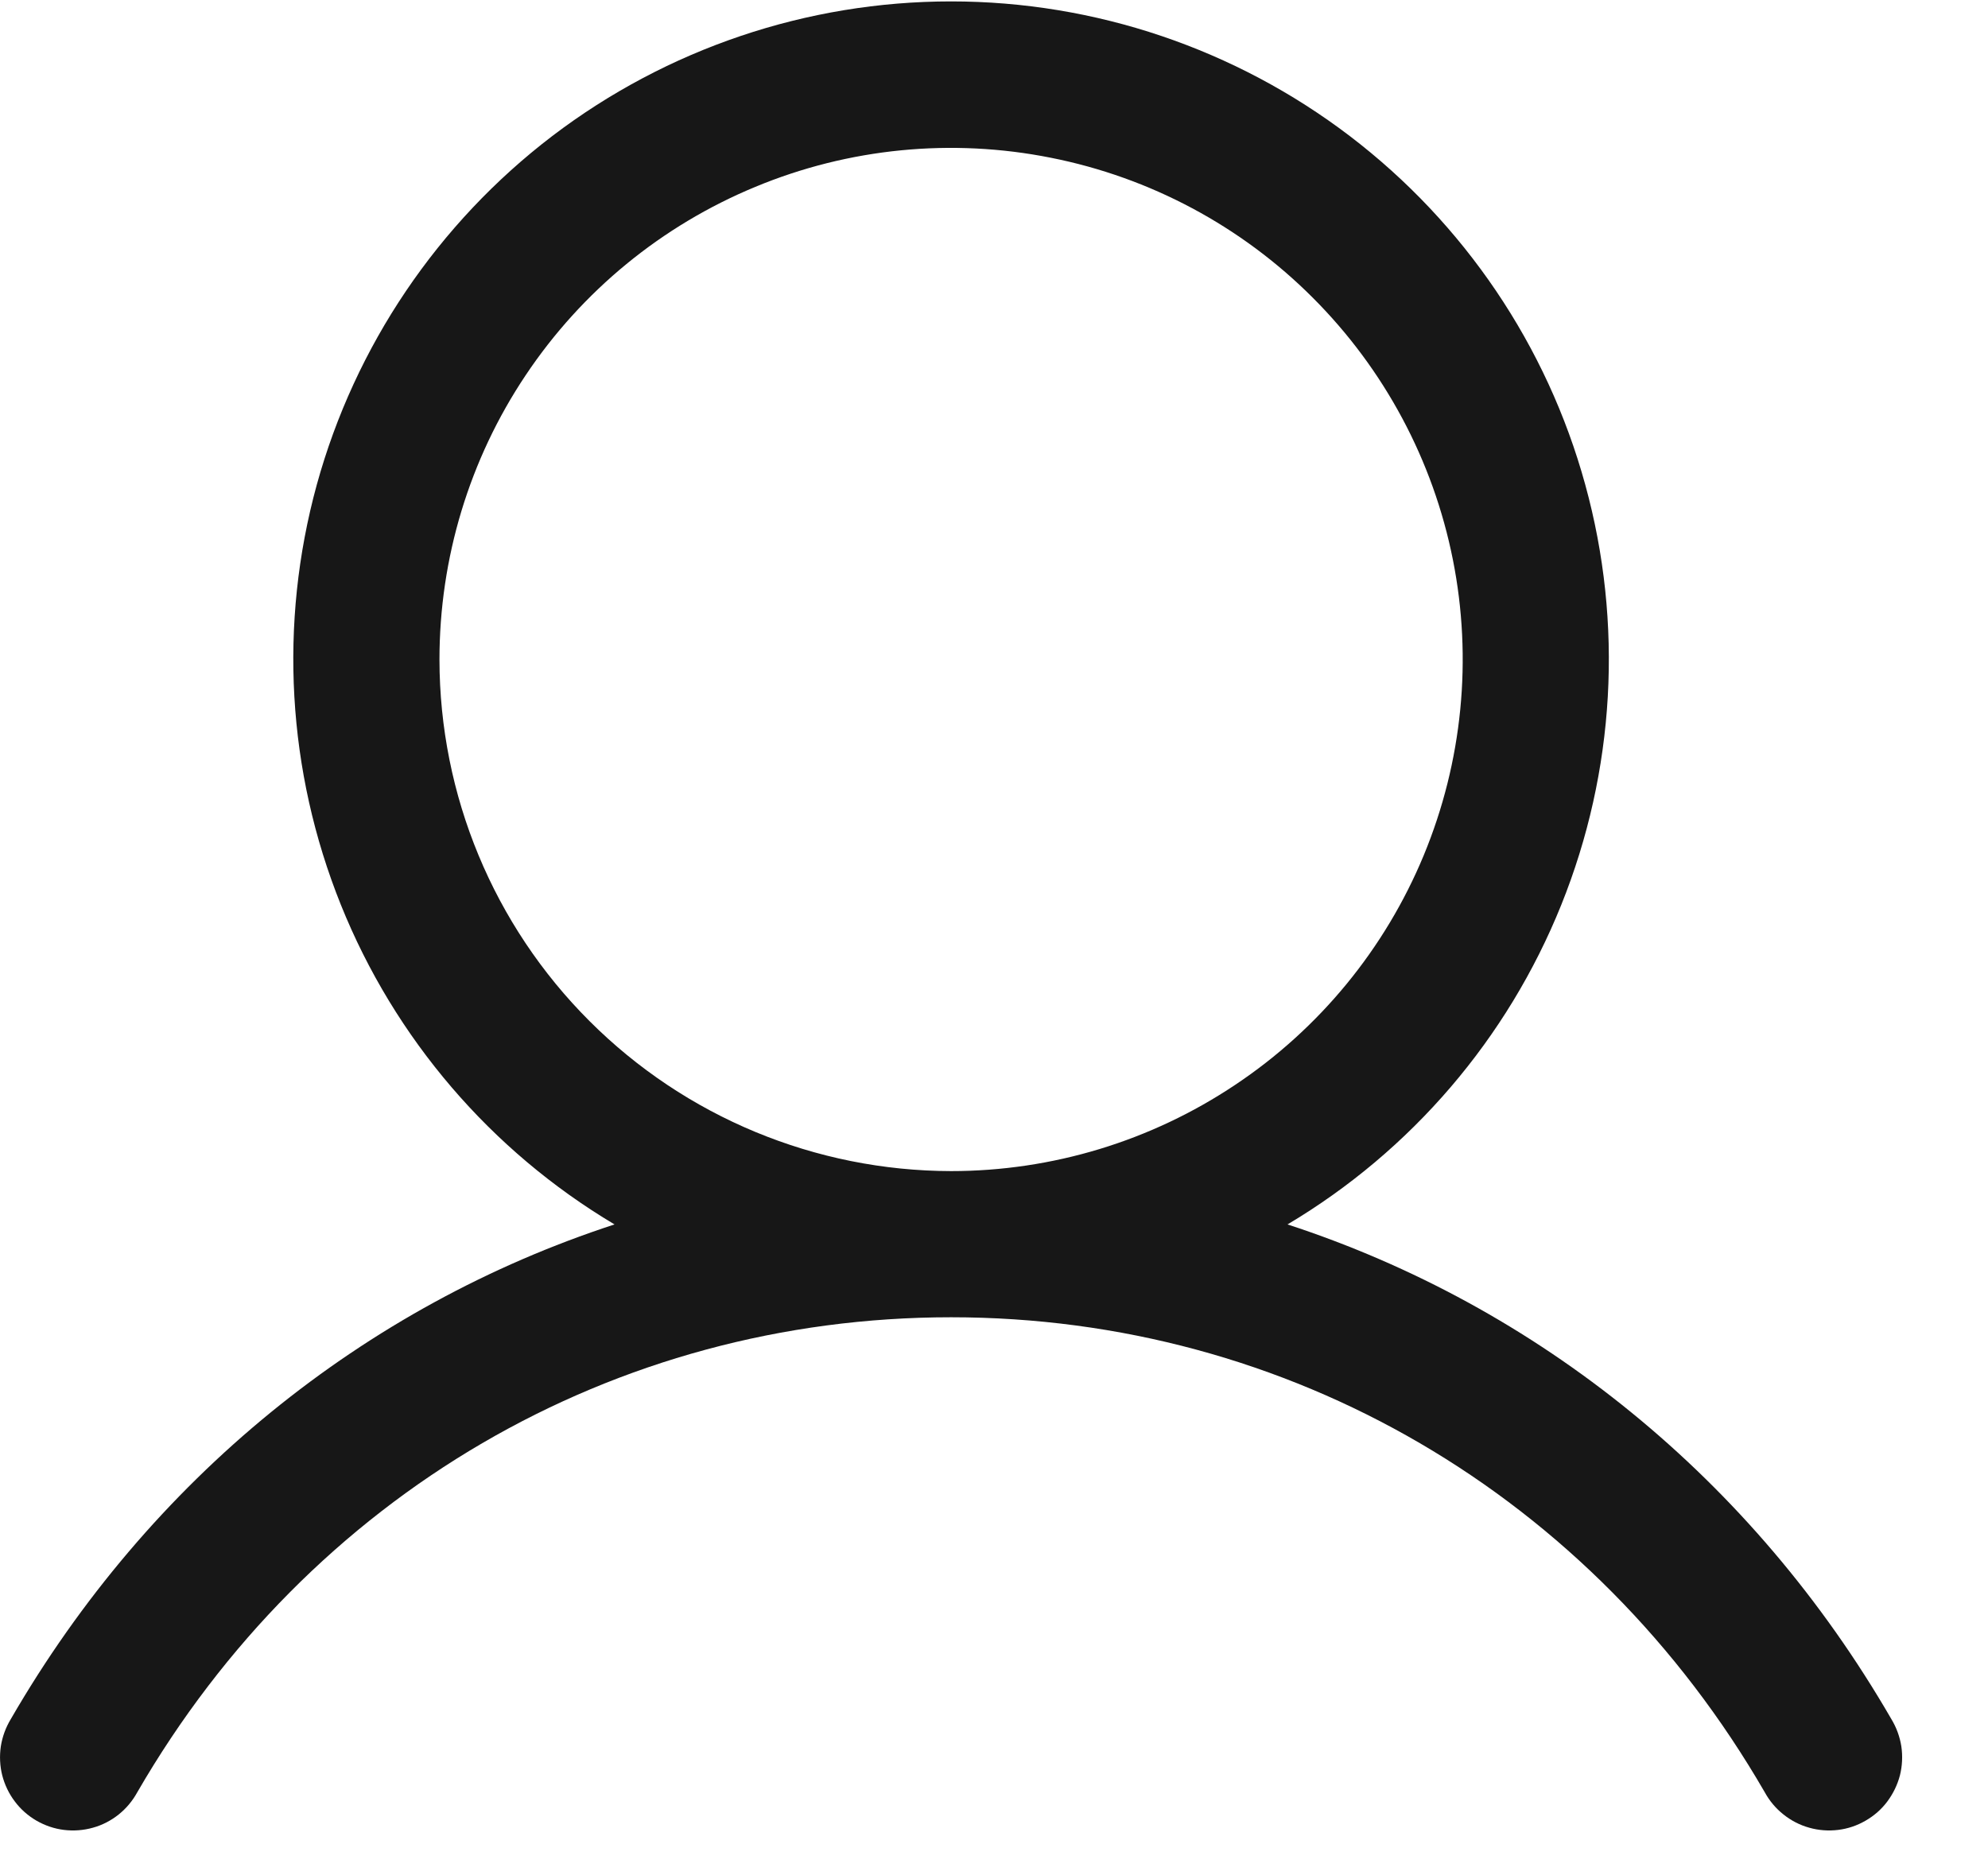 <svg width="17" height="16" viewBox="0 0 17 16" fill="none" xmlns="http://www.w3.org/2000/svg">
<path d="M16.174 14.702C14.984 12.645 13.15 11.17 11.01 10.471C12.069 9.841 12.891 8.881 13.351 7.738C13.811 6.595 13.883 5.333 13.556 4.145C13.23 2.958 12.522 1.91 11.542 1.163C10.562 0.417 9.365 0.012 8.133 0.012C6.901 0.012 5.703 0.417 4.723 1.163C3.744 1.91 3.036 2.958 2.709 4.145C2.383 5.333 2.455 6.595 2.915 7.738C3.375 8.881 4.197 9.841 5.255 10.471C3.116 11.169 1.282 12.644 0.092 14.702C0.049 14.773 0.02 14.852 0.007 14.935C-0.005 15.017 -0.001 15.102 0.019 15.182C0.04 15.263 0.076 15.339 0.127 15.406C0.177 15.473 0.24 15.528 0.312 15.57C0.385 15.612 0.465 15.639 0.547 15.649C0.63 15.659 0.714 15.653 0.795 15.63C0.875 15.608 0.95 15.569 1.015 15.517C1.08 15.465 1.134 15.4 1.174 15.327C2.646 12.783 5.248 11.265 8.133 11.265C11.018 11.265 13.62 12.783 15.091 15.327C15.131 15.4 15.185 15.465 15.251 15.517C15.316 15.569 15.391 15.608 15.471 15.63C15.551 15.653 15.636 15.659 15.718 15.649C15.801 15.639 15.881 15.612 15.953 15.57C16.026 15.528 16.089 15.473 16.139 15.406C16.189 15.339 16.226 15.263 16.247 15.182C16.267 15.102 16.271 15.017 16.259 14.935C16.246 14.852 16.217 14.773 16.174 14.702ZM3.758 5.64C3.758 4.774 4.014 3.928 4.495 3.209C4.976 2.489 5.659 1.929 6.459 1.598C7.258 1.266 8.138 1.18 8.986 1.349C9.835 1.517 10.615 1.934 11.226 2.546C11.838 3.158 12.255 3.937 12.424 4.786C12.593 5.635 12.506 6.514 12.175 7.314C11.844 8.113 11.283 8.797 10.563 9.277C9.844 9.758 8.998 10.015 8.133 10.015C6.973 10.013 5.861 9.552 5.041 8.732C4.22 7.912 3.759 6.8 3.758 5.64Z" fill="#171717"/>
</svg>
